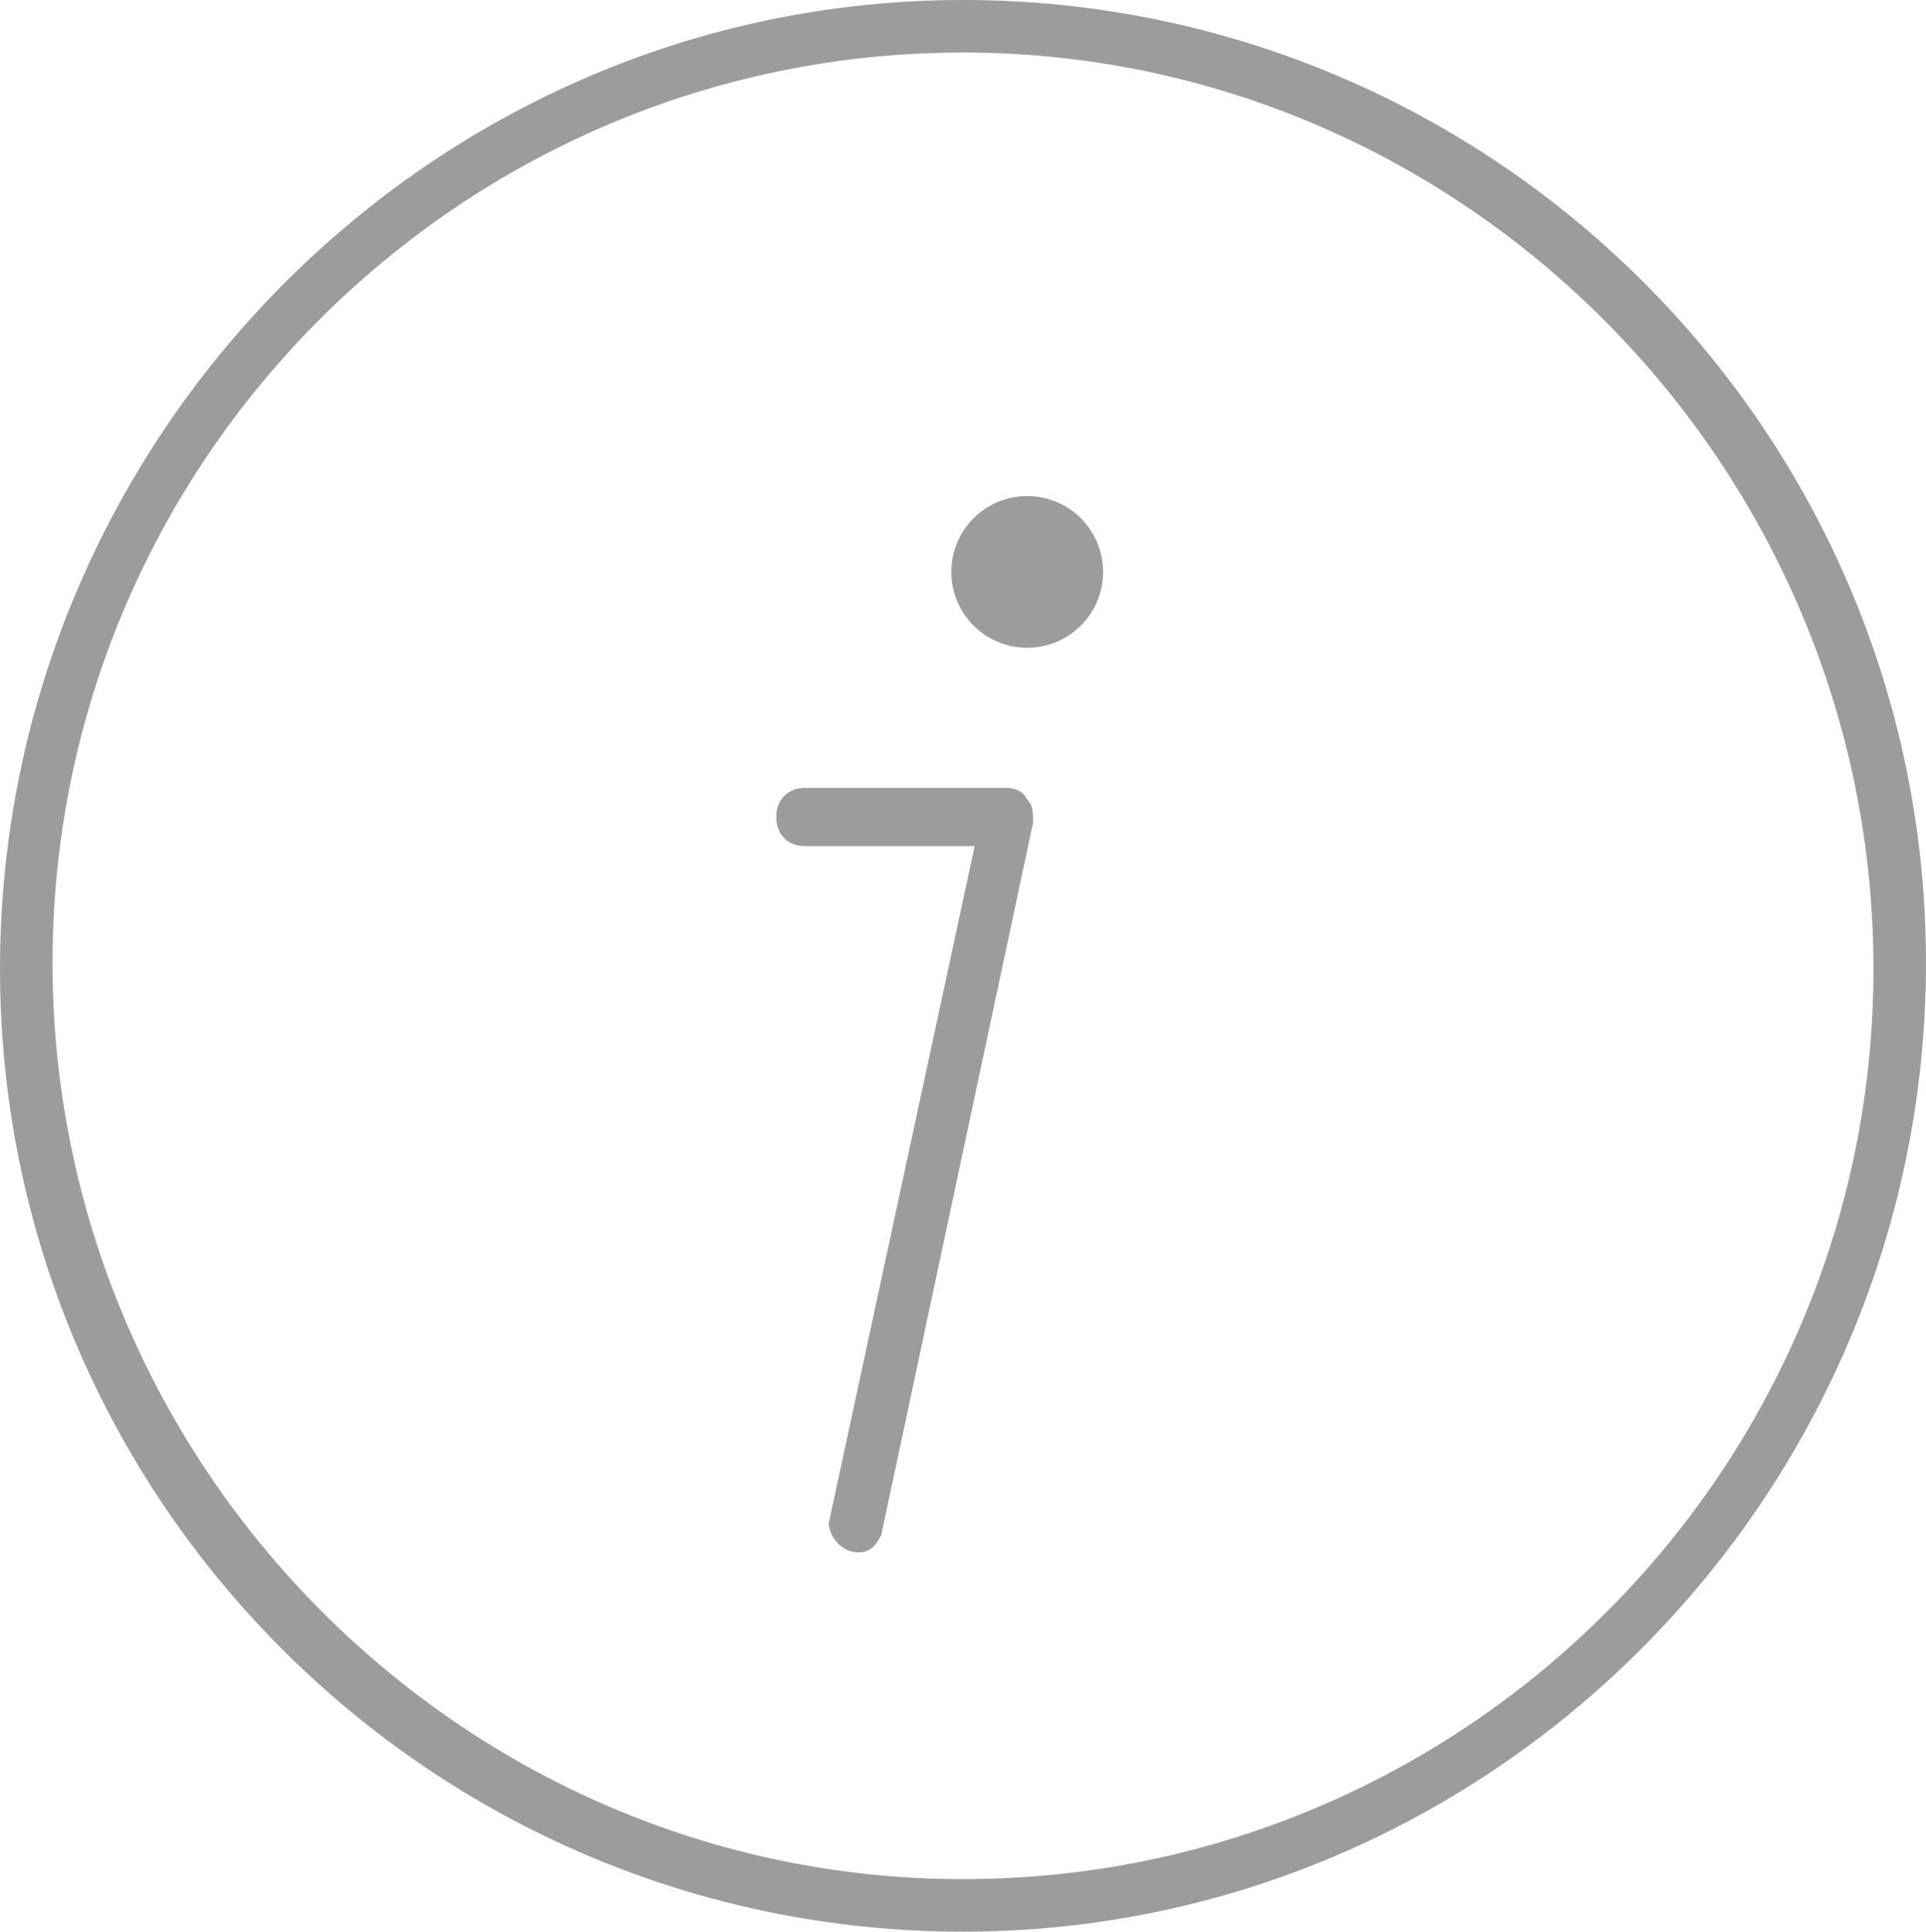 <svg id="Capa_1" xmlns="http://www.w3.org/2000/svg" viewBox="0 0 33 33.1"><style>.st0{fill:#9c9c9c}</style><path class="st0" d="M16.5 33.1C7.4 33.1 0 25.7 0 16.6S7.4 0 16.5 0 33 7.4 33 16.5s-7.4 16.6-16.5 16.6zm0-32.2C7.9.9.9 7.9.9 16.5s7 15.7 15.6 15.7 15.6-7 15.6-15.6S25.1.9 16.5.9z"/><path class="st0" d="M14.7 26.6c-.1 0-.1 0 0 0-.3 0-.5-.3-.5-.5l2.5-11.6h-2.9c-.3 0-.5-.2-.5-.5s.2-.5.5-.5h3.4c.1 0 .3 0 .4.2.1.1.1.2.1.4l-2.6 12.2c-.1.2-.2.3-.4.3z"/><circle class="st0" cx="17.6" cy="9.8" r="1.3"/></svg>